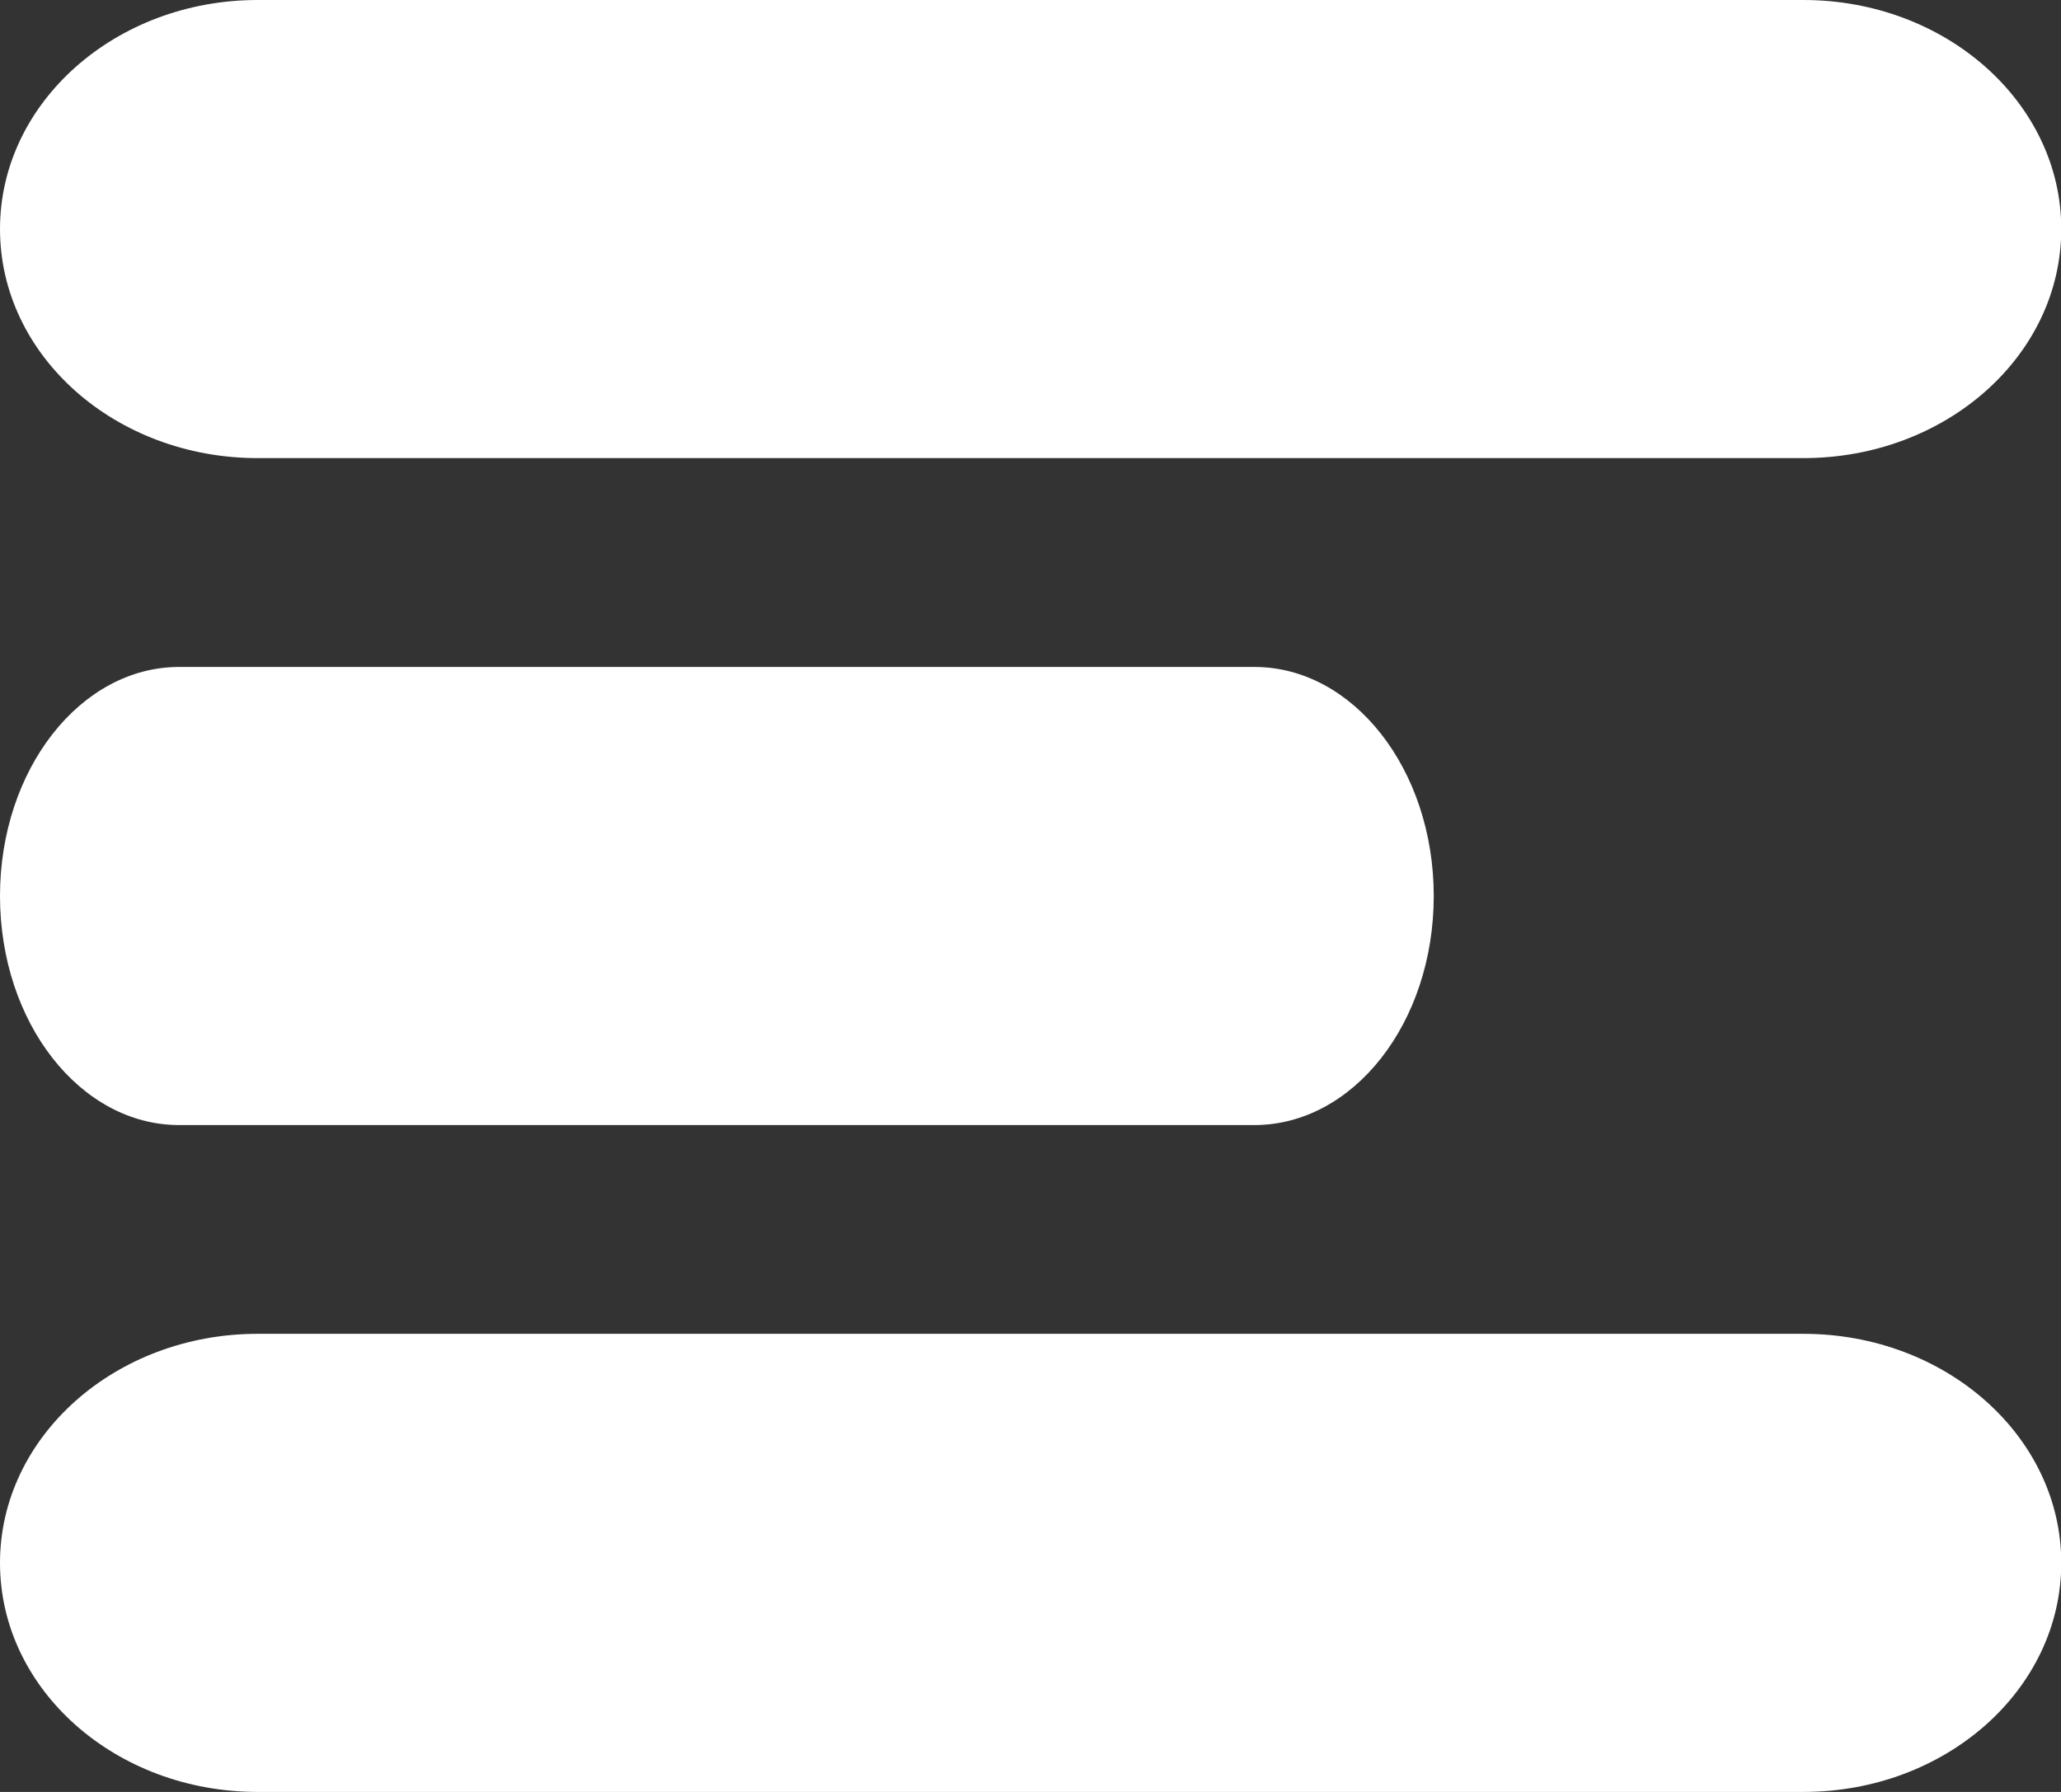 <svg width="23" height="20" viewBox="0 0 23 20" fill="none" xmlns="http://www.w3.org/2000/svg">
<rect x="0" y="0" width="23" height="20" fill="#333333" stroke="none"/>
<g id="Group">
<path id="Vector" d="M2.875 5.113H20.125C21.714 5.113 23.003 3.971 23.003 2.556C23.003 1.146 21.714 0 20.125 0H2.875C1.288 0 0 1.146 0 2.556C0 3.971 1.289 5.113 2.875 5.113Z" fill="white"/>
<path id="Vector_2" d="M13.998 7.444H1.999C0.896 7.444 0 8.59 0 10C0 11.415 0.896 12.557 1.999 12.557H13.998C15.104 12.557 16 11.415 16 10C16 8.59 15.104 7.444 13.998 7.444Z" fill="white"/>
<path id="Vector_3" d="M20.125 14.887H2.875C1.288 14.887 0 16.033 0 17.444C0 18.858 1.288 20 2.875 20H20.125C21.714 20 23.003 18.858 23.003 17.444C23.003 16.033 21.714 14.887 20.125 14.887Z" fill="white"/>
</g>
</svg>
